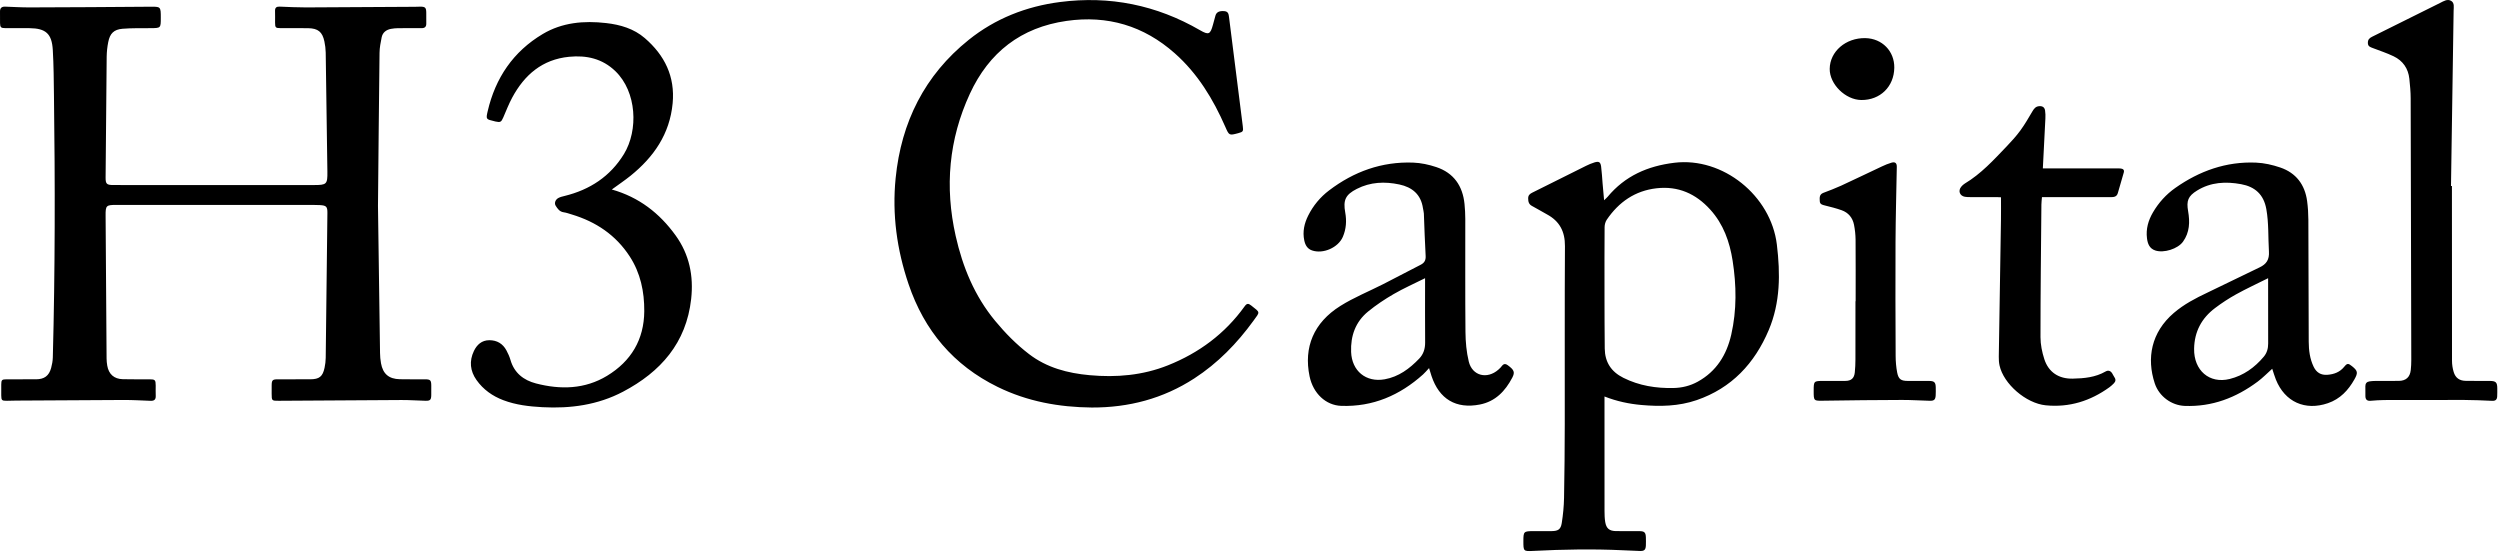 <svg width="554" height="123" viewBox="0 0 554 123" fill="none" xmlns="http://www.w3.org/2000/svg">
<path fill-rule="evenodd" clip-rule="evenodd" d="M83.76 45.633C83.906 56.191 84.052 67.206 84.216 78.22C84.227 78.981 84.294 79.749 84.43 80.497C84.858 82.856 86.165 83.977 88.582 84.035C90.45 84.079 92.32 84.045 94.189 84.055C95.371 84.061 95.562 84.257 95.57 85.446C95.573 86.154 95.581 86.863 95.567 87.571C95.546 88.605 95.326 88.837 94.309 88.811C92.525 88.768 90.743 88.637 88.96 88.644C79.9 88.682 70.841 88.751 61.781 88.813C60.234 88.824 60.203 88.801 60.2 87.274C60.2 86.651 60.197 86.028 60.202 85.405C60.211 84.249 60.392 84.057 61.526 84.055C63.932 84.049 66.34 84.059 68.748 84.051C70.757 84.043 71.513 83.449 71.924 81.492C72.075 80.775 72.169 80.035 72.178 79.304C72.314 68.601 72.436 57.896 72.552 47.193C72.567 45.786 72.311 45.532 70.885 45.449C70.347 45.42 69.809 45.407 69.272 45.409C54.8 45.407 40.328 45.407 25.857 45.407C23.514 45.407 23.387 45.522 23.401 47.821C23.466 58.355 23.54 68.89 23.619 79.425C23.622 79.961 23.675 80.501 23.767 81.029C24.091 82.915 25.279 83.981 27.203 84.029C29.183 84.08 31.166 84.048 33.15 84.054C34.364 84.059 34.499 84.2 34.504 85.437C34.505 86.202 34.477 86.967 34.511 87.731C34.545 88.551 34.154 88.85 33.379 88.821C31.398 88.746 29.416 88.631 27.436 88.635C19.509 88.658 11.582 88.721 3.654 88.771C2.946 88.776 2.238 88.805 1.53 88.813C0.413 88.826 0.287 88.708 0.277 87.623C0.269 86.83 0.272 86.036 0.277 85.243C0.284 84.195 0.412 84.059 1.447 84.055C3.628 84.049 5.808 84.059 7.989 84.051C9.816 84.045 10.855 83.29 11.334 81.535C11.54 80.778 11.684 79.981 11.704 79.198C12.213 59.887 12.214 40.574 11.959 21.26C11.914 17.864 11.898 14.463 11.7 11.073C11.491 7.459 10.143 6.281 6.54 6.241C4.756 6.221 2.972 6.239 1.187 6.235C0.217 6.233 0.028 6.061 0.009 5.124C-0.009 4.274 0.018 3.424 0.001 2.575C-0.016 1.773 0.383 1.445 1.152 1.472C2.963 1.536 4.775 1.648 6.586 1.642C15.418 1.613 24.253 1.569 33.084 1.491C35.633 1.469 35.633 1.408 35.633 3.952C35.633 6.236 35.633 6.222 33.359 6.24C31.294 6.257 29.221 6.206 27.166 6.373C25.23 6.53 24.355 7.418 23.983 9.336C23.773 10.391 23.658 11.463 23.64 12.538C23.54 21.458 23.473 30.378 23.401 39.299C23.389 40.76 23.625 40.999 25.13 41.003C29.038 41.012 32.946 41.006 36.855 41.006H69.564C72.385 41.006 72.585 40.834 72.549 38.054C72.442 29.247 72.317 20.441 72.177 11.635C72.158 10.815 72.061 9.998 71.888 9.196C71.445 7.072 70.481 6.282 68.287 6.247C66.248 6.214 64.209 6.24 62.169 6.235C61.072 6.232 60.962 6.118 60.956 5.001C60.952 4.151 60.98 3.301 60.949 2.453C60.919 1.708 61.255 1.439 61.971 1.467C63.922 1.543 65.876 1.65 67.829 1.644C75.87 1.619 83.909 1.556 91.95 1.506C92.317 1.504 92.686 1.482 93.053 1.477C94.228 1.46 94.454 1.678 94.46 2.833C94.463 3.626 94.447 4.419 94.465 5.212C94.481 5.935 94.135 6.24 93.433 6.237C91.706 6.226 89.978 6.228 88.251 6.243C87.713 6.248 87.178 6.299 86.65 6.395C85.59 6.594 84.8 7.186 84.578 8.268C84.346 9.398 84.121 10.553 84.106 11.7C83.969 22.858 83.873 34.016 83.76 45.633ZM241.949 90.307C234.674 90.238 227.659 88.971 221.075 85.739C211.285 80.934 204.827 73.26 201.339 62.971C198.748 55.33 197.67 47.513 198.473 39.479C199.712 27.079 204.892 16.669 214.671 8.829C220.546 4.118 227.402 1.417 234.884 0.449C245.923 -0.981 256.273 1.112 265.916 6.69C267.848 7.808 268.204 7.639 268.791 5.483C268.976 4.801 269.145 4.114 269.35 3.438C269.587 2.653 270.254 2.367 271.357 2.474C272.154 2.552 272.265 3.108 272.343 3.726C273.36 11.808 274.376 19.889 275.402 27.969C275.545 29.092 275.485 29.221 274.399 29.509C272.374 30.046 272.378 30.044 271.532 28.112C268.837 21.962 265.416 16.312 260.325 11.804C253.438 5.704 245.423 3.334 236.348 4.633C226.263 6.077 219.167 11.585 214.92 20.784C210.246 30.909 209.337 41.423 211.775 52.275C213.329 59.189 215.963 65.587 220.52 71.098C222.765 73.812 225.217 76.309 228.02 78.457C231.988 81.501 236.593 82.695 241.454 83.141C247.395 83.685 253.231 83.183 258.812 80.957C265.695 78.212 271.455 73.948 275.805 67.893C276.299 67.205 276.628 67.193 277.267 67.698C279.32 69.318 279.253 69.031 277.763 71.084C274.122 76.097 269.862 80.482 264.636 83.87C257.737 88.343 250.129 90.333 241.949 90.307ZM355.556 87.862V88.938C355.556 97.036 355.552 105.133 355.562 113.231C355.564 114.049 355.583 114.879 355.717 115.683C355.957 117.116 356.645 117.67 358.105 117.69C359.832 117.712 361.559 117.693 363.286 117.7C364.406 117.705 364.693 117.982 364.727 119.098C364.745 119.693 364.748 120.287 364.725 120.882C364.687 121.842 364.367 122.131 363.396 122.096C362.152 122.051 360.908 121.999 359.665 121.94C353.041 121.625 346.421 121.741 339.8 122.08C337.585 122.194 337.582 122.149 337.582 119.913C337.582 117.775 337.66 117.699 339.848 117.698C341.179 117.698 342.51 117.708 343.84 117.695C345.272 117.68 345.859 117.327 346.084 115.907C346.376 114.071 346.556 112.202 346.592 110.344C346.698 104.881 346.742 99.415 346.751 93.951C346.772 80.814 346.71 67.676 346.792 54.539C346.813 51.29 345.594 48.992 342.762 47.48C341.665 46.894 340.612 46.224 339.509 45.651C338.785 45.276 338.649 44.708 338.641 43.97C338.634 43.278 338.993 42.968 339.542 42.694C343.519 40.721 347.482 38.726 351.459 36.754C352.064 36.454 352.695 36.184 353.34 35.988C354.312 35.693 354.672 35.899 354.807 36.9C354.972 38.131 355.025 39.378 355.131 40.617C355.232 41.787 355.34 42.957 355.468 44.376C355.853 44.001 356.079 43.818 356.263 43.598C360.117 38.971 365.136 36.783 371.054 36.066C381.776 34.766 392.436 43.335 393.751 54.186C394.535 60.657 394.532 67.04 391.954 73.137C388.828 80.53 383.731 86.007 375.973 88.671C371.986 90.04 367.868 90.115 363.721 89.744C360.979 89.499 358.304 88.937 355.556 87.862ZM355.556 63.83C355.556 64.425 355.554 65.019 355.556 65.614C355.572 69.493 355.56 73.372 355.612 77.25C355.652 80.236 357.018 82.366 359.74 83.725C363.258 85.481 366.975 86.063 370.844 85.983C372.74 85.945 374.544 85.504 376.21 84.586C380.358 82.299 382.624 78.642 383.648 74.143C384.881 68.714 384.804 63.239 383.95 57.774C383.295 53.578 381.912 49.664 378.985 46.438C375.79 42.917 371.881 41.181 367.101 41.721C362.321 42.263 358.728 44.773 356.063 48.683C355.755 49.136 355.584 49.773 355.579 50.327C355.54 54.827 355.556 59.329 355.556 63.83ZM135.577 41.992C141.601 43.692 146.159 47.247 149.713 52.166C152.763 56.387 153.728 61.149 153.162 66.254C152.081 75.996 146.398 82.413 138.061 86.802C132.477 89.741 126.436 90.568 120.196 90.233C117.247 90.076 114.333 89.739 111.546 88.685C109.13 87.773 107.093 86.327 105.595 84.215C104.173 82.21 103.95 80.015 105.012 77.788C105.679 76.391 106.758 75.393 108.429 75.39C110.129 75.385 111.426 76.155 112.23 77.657C112.589 78.327 112.912 79.034 113.121 79.761C113.951 82.657 116.044 84.26 118.769 84.968C124.207 86.381 129.611 86.262 134.534 83.275C139.835 80.058 142.73 75.268 142.769 68.956C142.796 64.635 141.942 60.514 139.55 56.831C136.468 52.086 132.064 49.14 126.705 47.525C126.11 47.346 125.516 47.127 124.906 47.041C123.994 46.913 123.56 46.252 123.139 45.59C122.784 45.029 123.064 44.229 123.747 43.868C124.163 43.648 124.644 43.537 125.108 43.424C130.713 42.051 135.237 39.096 138.267 34.134C141.493 28.849 141.117 20.354 136.37 15.772C133.475 12.978 129.967 12.206 126.113 12.584C120.184 13.167 116.232 16.571 113.509 21.619C112.747 23.032 112.169 24.545 111.527 26.021C111.078 27.053 110.891 27.167 109.798 26.929C109.688 26.905 109.58 26.867 109.47 26.842C107.701 26.434 107.662 26.41 108.067 24.66C109.775 17.275 113.733 11.431 120.268 7.539C124.588 4.966 129.403 4.548 134.322 5.112C137.468 5.472 140.459 6.348 142.892 8.448C147.28 12.237 149.617 16.942 149.058 22.892C148.42 29.688 144.887 34.78 139.745 38.936C138.432 39.994 137.025 40.935 135.577 41.992ZM503.524 81.718C502.403 82.717 501.417 83.738 500.294 84.572C495.504 88.137 490.193 90.185 484.122 89.948C481.239 89.835 478.454 87.87 477.49 84.941C475.669 79.397 476.684 73.66 481.721 69.346C483.958 67.43 486.529 66.087 489.173 64.839C493.031 63.018 496.839 61.089 500.697 59.267C502.249 58.535 502.907 57.538 502.796 55.725C502.605 52.599 502.776 49.467 502.219 46.341C501.637 43.073 499.688 41.375 496.623 40.812C493.233 40.189 489.899 40.349 486.861 42.231C484.879 43.46 484.482 44.48 484.887 46.803C485.301 49.181 485.234 51.496 483.757 53.551C482.601 55.161 479.507 56.126 477.624 55.51C476.323 55.085 475.926 54.018 475.773 52.815C475.508 50.737 476.058 48.838 477.102 47.054C478.367 44.896 480.016 43.078 482.052 41.643C487.408 37.869 493.329 35.763 499.932 36.037C501.737 36.111 503.582 36.531 505.299 37.116C508.806 38.309 510.767 40.912 511.259 44.569C511.443 45.939 511.527 47.332 511.533 48.715C511.574 57.718 511.566 66.722 511.613 75.725C511.624 77.624 511.859 79.509 512.698 81.26C513.314 82.547 514.301 83.166 515.76 83.055C517.237 82.943 518.5 82.468 519.469 81.287C520.146 80.462 520.364 80.474 521.208 81.15C522.497 82.181 522.563 82.617 521.732 84.084C520.368 86.495 518.58 88.412 515.878 89.342C510.81 91.085 506.329 89.071 504.334 84.109C504.032 83.352 503.809 82.564 503.524 81.718ZM502.615 61.647C500.163 62.873 497.803 63.964 495.531 65.218C493.901 66.124 492.337 67.143 490.851 68.268C487.879 70.507 486.281 73.483 486.215 77.275C486.133 82.072 489.586 85.104 494.11 83.98C497.161 83.221 499.637 81.445 501.652 79.046C502.346 78.221 502.63 77.234 502.625 76.135C502.603 71.579 502.615 67.024 502.615 62.467V61.647ZM316.679 81.569C316.155 82.128 315.783 82.588 315.347 82.978C310.19 87.605 304.242 90.183 297.212 89.939C293.807 89.82 290.994 87.19 290.203 83.397C288.863 76.969 291.109 71.502 297.027 67.795C300.029 65.914 303.365 64.569 306.537 62.956C309.308 61.547 312.059 60.098 314.822 58.672C315.623 58.259 315.981 57.699 315.923 56.721C315.735 53.59 315.663 50.452 315.529 47.318C315.512 46.926 315.385 46.54 315.329 46.148C314.89 43.097 312.95 41.486 310.099 40.879C306.866 40.191 303.671 40.323 300.664 41.861C298.154 43.143 297.607 44.343 298.104 47.091C298.438 48.94 298.321 50.754 297.568 52.497C296.544 54.868 293.218 56.334 290.763 55.501C289.701 55.14 289.24 54.298 289.026 53.278C288.618 51.333 289.03 49.508 289.899 47.77C290.99 45.579 292.574 43.67 294.527 42.193C300.024 38.017 306.21 35.779 313.156 36.034C314.88 36.097 316.646 36.478 318.288 37.028C322.155 38.322 324.136 41.201 324.537 45.202C324.647 46.3 324.704 47.403 324.707 48.506C324.721 56.861 324.667 65.215 324.747 73.569C324.768 75.757 324.963 77.997 325.479 80.116C326.254 83.297 329.54 84.108 332.039 81.917C332.145 81.823 332.236 81.712 332.347 81.624C332.86 81.212 333.132 80.215 334.102 80.919C335.54 81.964 335.753 82.481 335.121 83.689C333.557 86.672 331.378 88.967 327.932 89.642C322.66 90.675 318.929 88.444 317.225 83.326C317.056 82.822 316.909 82.311 316.679 81.569ZM315.795 61.648C313.37 62.859 311.035 63.892 308.837 65.165C306.864 66.307 304.943 67.589 303.178 69.028C300.377 71.311 299.27 74.424 299.407 77.997C299.568 82.2 302.686 84.788 306.838 84.053C309.943 83.502 312.367 81.695 314.498 79.468C315.44 78.483 315.818 77.284 315.809 75.904C315.774 71.459 315.796 67.011 315.796 62.565L315.795 61.648ZM543.347 41.212C543.347 54.125 543.341 67.038 543.364 79.951C543.365 80.785 543.495 81.65 543.74 82.448C544.143 83.761 545.032 84.373 546.403 84.396C548.187 84.427 549.97 84.403 551.755 84.415C553.093 84.425 553.396 84.736 553.398 86.076C553.399 86.67 553.41 87.266 553.377 87.859C553.341 88.529 553.022 88.86 552.284 88.825C550.191 88.729 548.095 88.637 546 88.629C540.112 88.615 534.224 88.621 528.336 88.648C527.318 88.652 526.3 88.742 525.284 88.818C524.516 88.876 524.18 88.507 524.172 87.78C524.164 87.044 524.167 86.307 524.164 85.571C524.162 84.966 524.475 84.61 525.055 84.518C525.474 84.453 525.897 84.419 526.32 84.418C528.075 84.406 529.833 84.429 531.588 84.405C533.167 84.384 534.055 83.572 534.226 82C534.306 81.27 534.342 80.531 534.341 79.796C534.305 60.456 534.267 41.115 534.205 21.775C534.201 20.336 534.064 18.892 533.911 17.458C533.668 15.171 532.479 13.46 530.424 12.472C528.927 11.753 527.333 11.235 525.778 10.636C525.248 10.431 524.734 10.302 524.719 9.526C524.703 8.76 525.064 8.436 525.685 8.129C530.704 5.654 535.708 3.149 540.718 0.655C541.499 0.266 542.341 -0.307 543.182 0.198C543.954 0.663 543.734 1.615 543.722 2.394C543.534 15.333 543.336 28.273 543.141 41.212H543.347ZM452.694 37.321H453.709L469.168 37.322C469.451 37.322 469.738 37.31 470.016 37.35C470.521 37.423 470.784 37.695 470.627 38.235C470.189 39.756 469.744 41.275 469.308 42.796C469.081 43.588 468.484 43.689 467.78 43.688C463.051 43.677 458.322 43.683 453.593 43.683H452.5C452.454 44.267 452.38 44.792 452.375 45.318C452.289 55.113 452.171 64.909 452.172 74.704C452.173 76.341 452.517 78.037 453.025 79.601C453.972 82.512 456.251 83.967 459.298 83.907C461.832 83.857 464.327 83.628 466.594 82.324C467.183 81.985 467.691 82.158 468.053 82.72C468.237 83.004 468.363 83.327 468.558 83.603C468.92 84.116 468.816 84.565 468.409 84.971C468.109 85.27 467.797 85.565 467.455 85.813C463.236 88.862 458.554 90.334 453.335 89.816C448.951 89.38 443.997 85.082 443.099 80.989C442.961 80.36 442.922 79.697 442.932 79.051C443.084 68.916 443.257 58.781 443.415 48.647C443.439 47.036 443.419 45.425 443.419 43.72C443.151 43.709 442.852 43.684 442.552 43.684C440.571 43.681 438.588 43.686 436.607 43.679C436.211 43.678 435.809 43.674 435.422 43.608C434.266 43.409 433.858 42.275 434.616 41.37C434.831 41.113 435.086 40.865 435.371 40.694C438.996 38.529 441.806 35.443 444.679 32.437C445.753 31.313 446.809 30.153 447.725 28.901C448.704 27.562 449.535 26.11 450.38 24.679C450.731 24.085 451.097 23.604 451.834 23.531C452.569 23.457 453.076 23.742 453.188 24.484C453.276 25.065 453.287 25.665 453.258 26.253C453.083 29.899 452.888 33.544 452.694 37.321ZM411.211 66.755C411.211 62.195 411.232 57.636 411.195 53.077C411.179 51.976 411.062 50.878 410.846 49.798C410.541 48.249 409.603 47.12 408.109 46.586C406.89 46.15 405.624 45.839 404.365 45.524C403.809 45.385 403.294 45.276 403.261 44.579C403.226 43.843 403.127 43.09 404.053 42.737C405.374 42.234 406.702 41.74 407.985 41.149C411.013 39.753 414.013 38.294 417.034 36.879C417.722 36.557 418.43 36.256 419.158 36.047C419.976 35.813 420.346 36.149 420.331 36.98C420.232 42.527 420.076 48.074 420.048 53.622C420.005 62.033 420.037 70.444 420.074 78.854C420.08 80.091 420.181 81.348 420.417 82.561C420.707 84.049 421.276 84.412 422.782 84.413C424.368 84.414 425.953 84.402 427.539 84.418C428.643 84.429 428.941 84.739 428.961 85.843C428.971 86.438 428.982 87.034 428.947 87.627C428.894 88.55 428.599 88.834 427.667 88.812C425.6 88.764 423.534 88.622 421.469 88.628C415.724 88.649 409.979 88.697 404.234 88.794C401.91 88.833 401.911 88.903 401.911 86.589C401.911 84.443 401.94 84.413 404.1 84.413C405.713 84.413 407.328 84.422 408.942 84.409C410.221 84.399 410.884 83.83 411.02 82.551C411.122 81.596 411.16 80.629 411.164 79.668C411.179 75.363 411.17 71.059 411.17 66.755H411.211ZM419.775 15.016C419.713 19.21 416.647 22.205 412.461 22.162C408.947 22.126 405.435 18.666 405.462 15.268C405.493 11.411 409.015 8.367 413.354 8.447C417.074 8.516 419.829 11.334 419.775 15.016Z" fill="black"/>
</svg>
